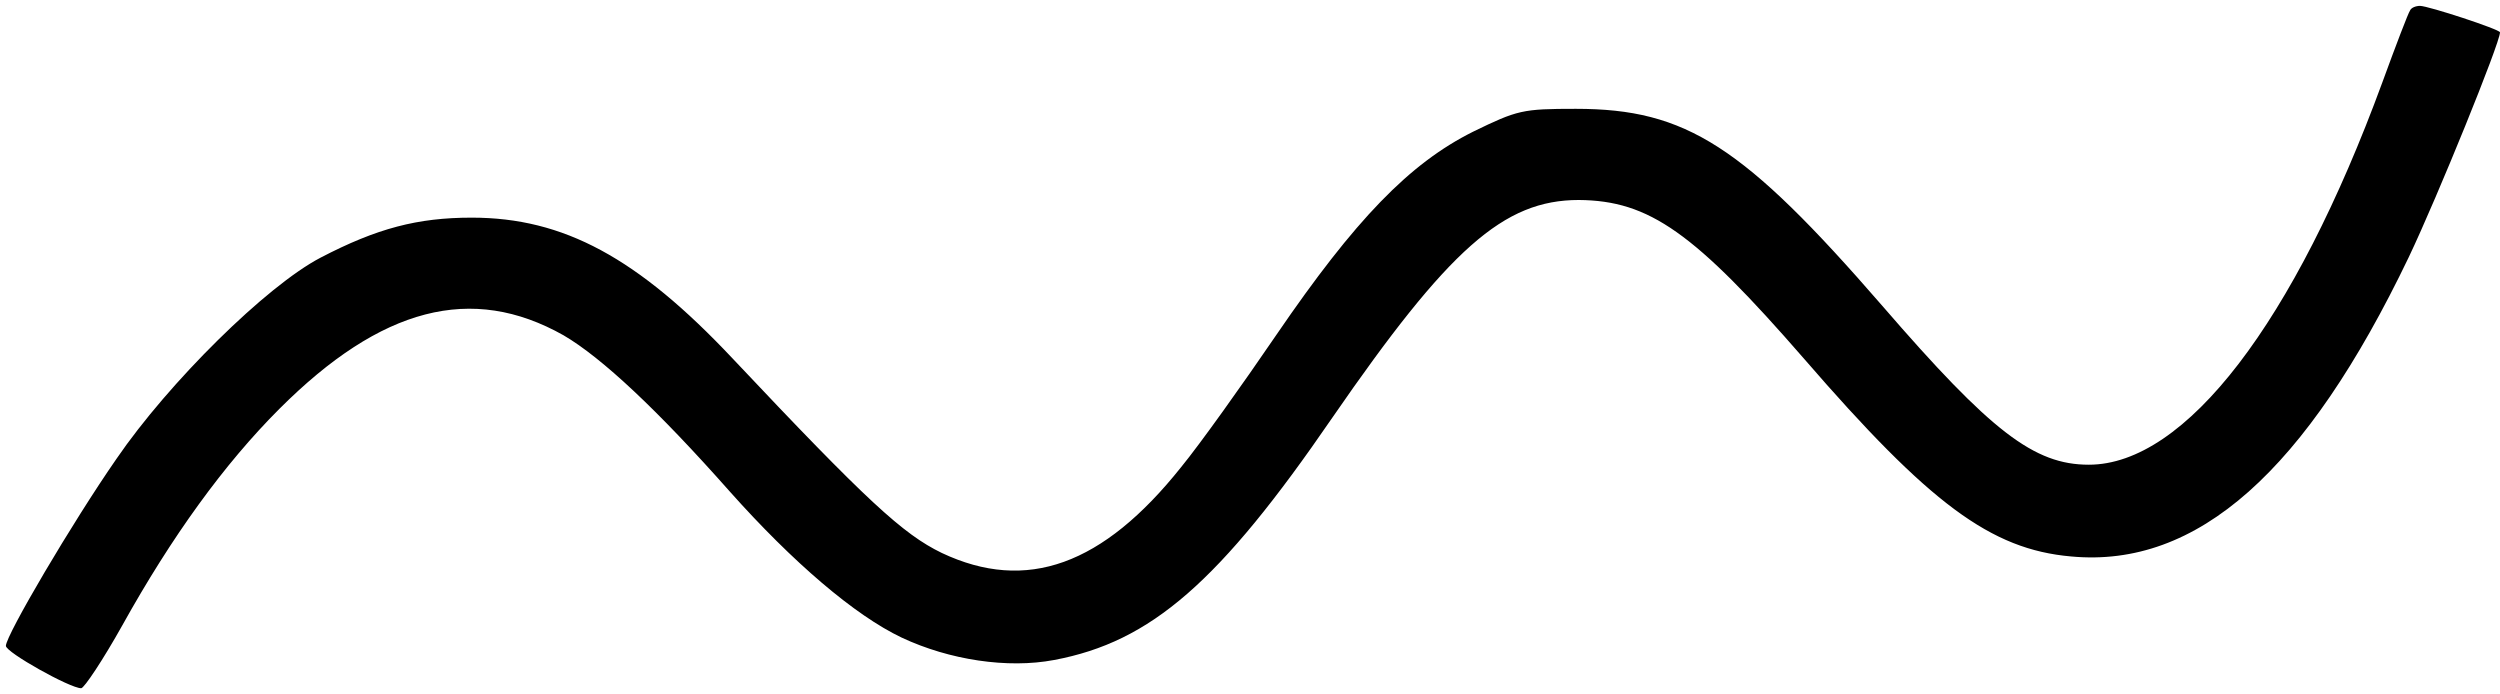 <?xml version="1.0" standalone="no"?>
<!DOCTYPE svg PUBLIC "-//W3C//DTD SVG 20010904//EN"
 "http://www.w3.org/TR/2001/REC-SVG-20010904/DTD/svg10.dtd">
<svg version="1.0" xmlns="http://www.w3.org/2000/svg"
 width="425pt" height="118pt" viewBox="0 0 425 118"
 preserveAspectRatio="xMidYMid meet">
<g transform="translate(0,118) scale(0.1,-0.1)"
fill="#000000" stroke="none">
<path d="M4097 1162 c-3 -4 -24 -59 -47 -122 -150 -409 -335 -650 -499 -650
-93 0 -166 56 -351 270 -236 272 -333 335 -521 335 -91 0 -99 -2 -175 -39
-108 -54 -200 -149 -334 -345 -58 -85 -130 -186 -162 -225 -133 -167 -263
-214 -407 -146 -66 32 -127 88 -356 331 -161 171 -287 239 -443 239 -92 0
-161 -18 -257 -68 -92 -48 -258 -212 -347 -342 -75 -108 -188 -300 -188 -318
0 -11 109 -72 128 -72 5 0 37 48 70 107 84 151 173 274 267 368 173 173 327
213 483 125 65 -38 160 -127 283 -266 107 -120 212 -210 292 -248 81 -38 180
-53 259 -38 165 31 281 132 473 412 198 287 291 370 419 370 120 -1 196 -55
383 -270 213 -246 317 -324 454 -336 214 -20 399 144 574 509 49 103 155 364
155 382 0 5 -122 45 -136 45 -7 0 -15 -3 -17 -8z"/>
</g>
</svg>
